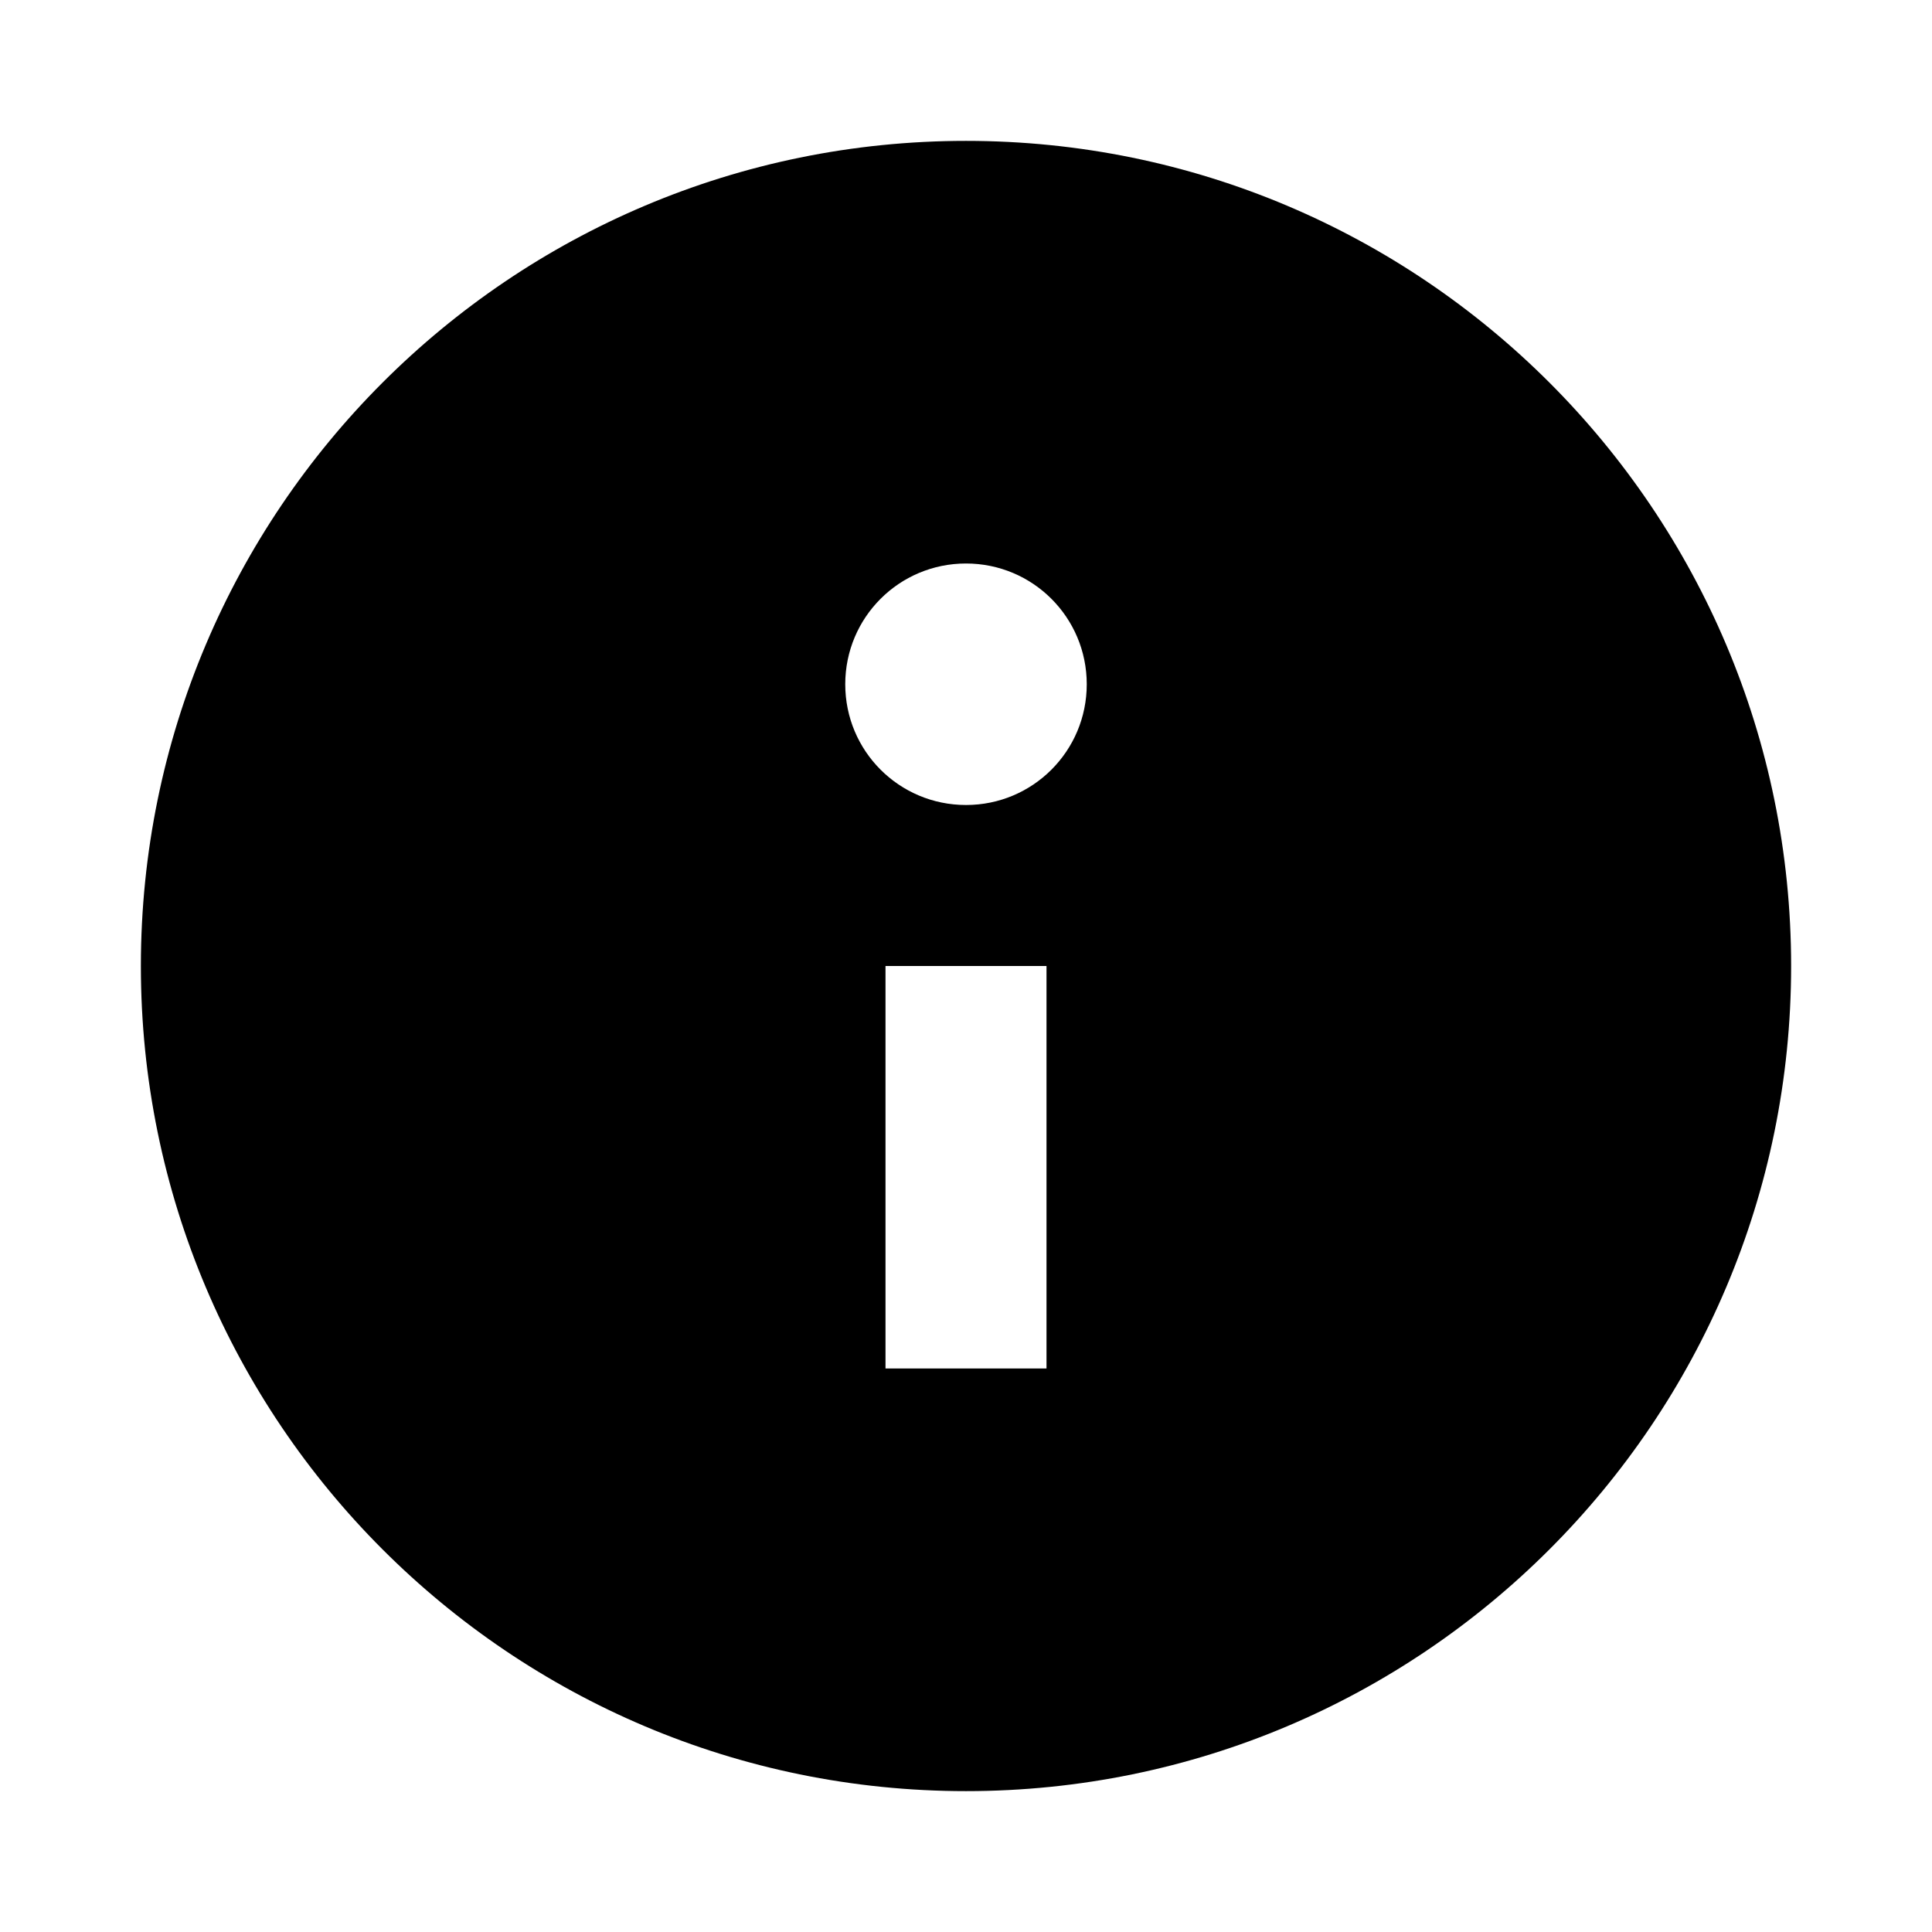 <?xml version="1.0" encoding="UTF-8"?>
<svg xmlns="http://www.w3.org/2000/svg" width="24" height="24" viewBox="0 0 24 24">
    <path d="M12 1.75C6.34 1.75 1.75 6.34 1.75 12S6.34 22.25 12 22.25 22.25 17.66 22.25 12 17.66 1.75 12 1.75ZM13 17h-2v-5h2v5Zm-1-7c-.83 0-1.5-.67-1.5-1.5S11.17 7 12 7s1.5.67 1.5 1.5S12.83 10 12 10Z"/>
</svg>
